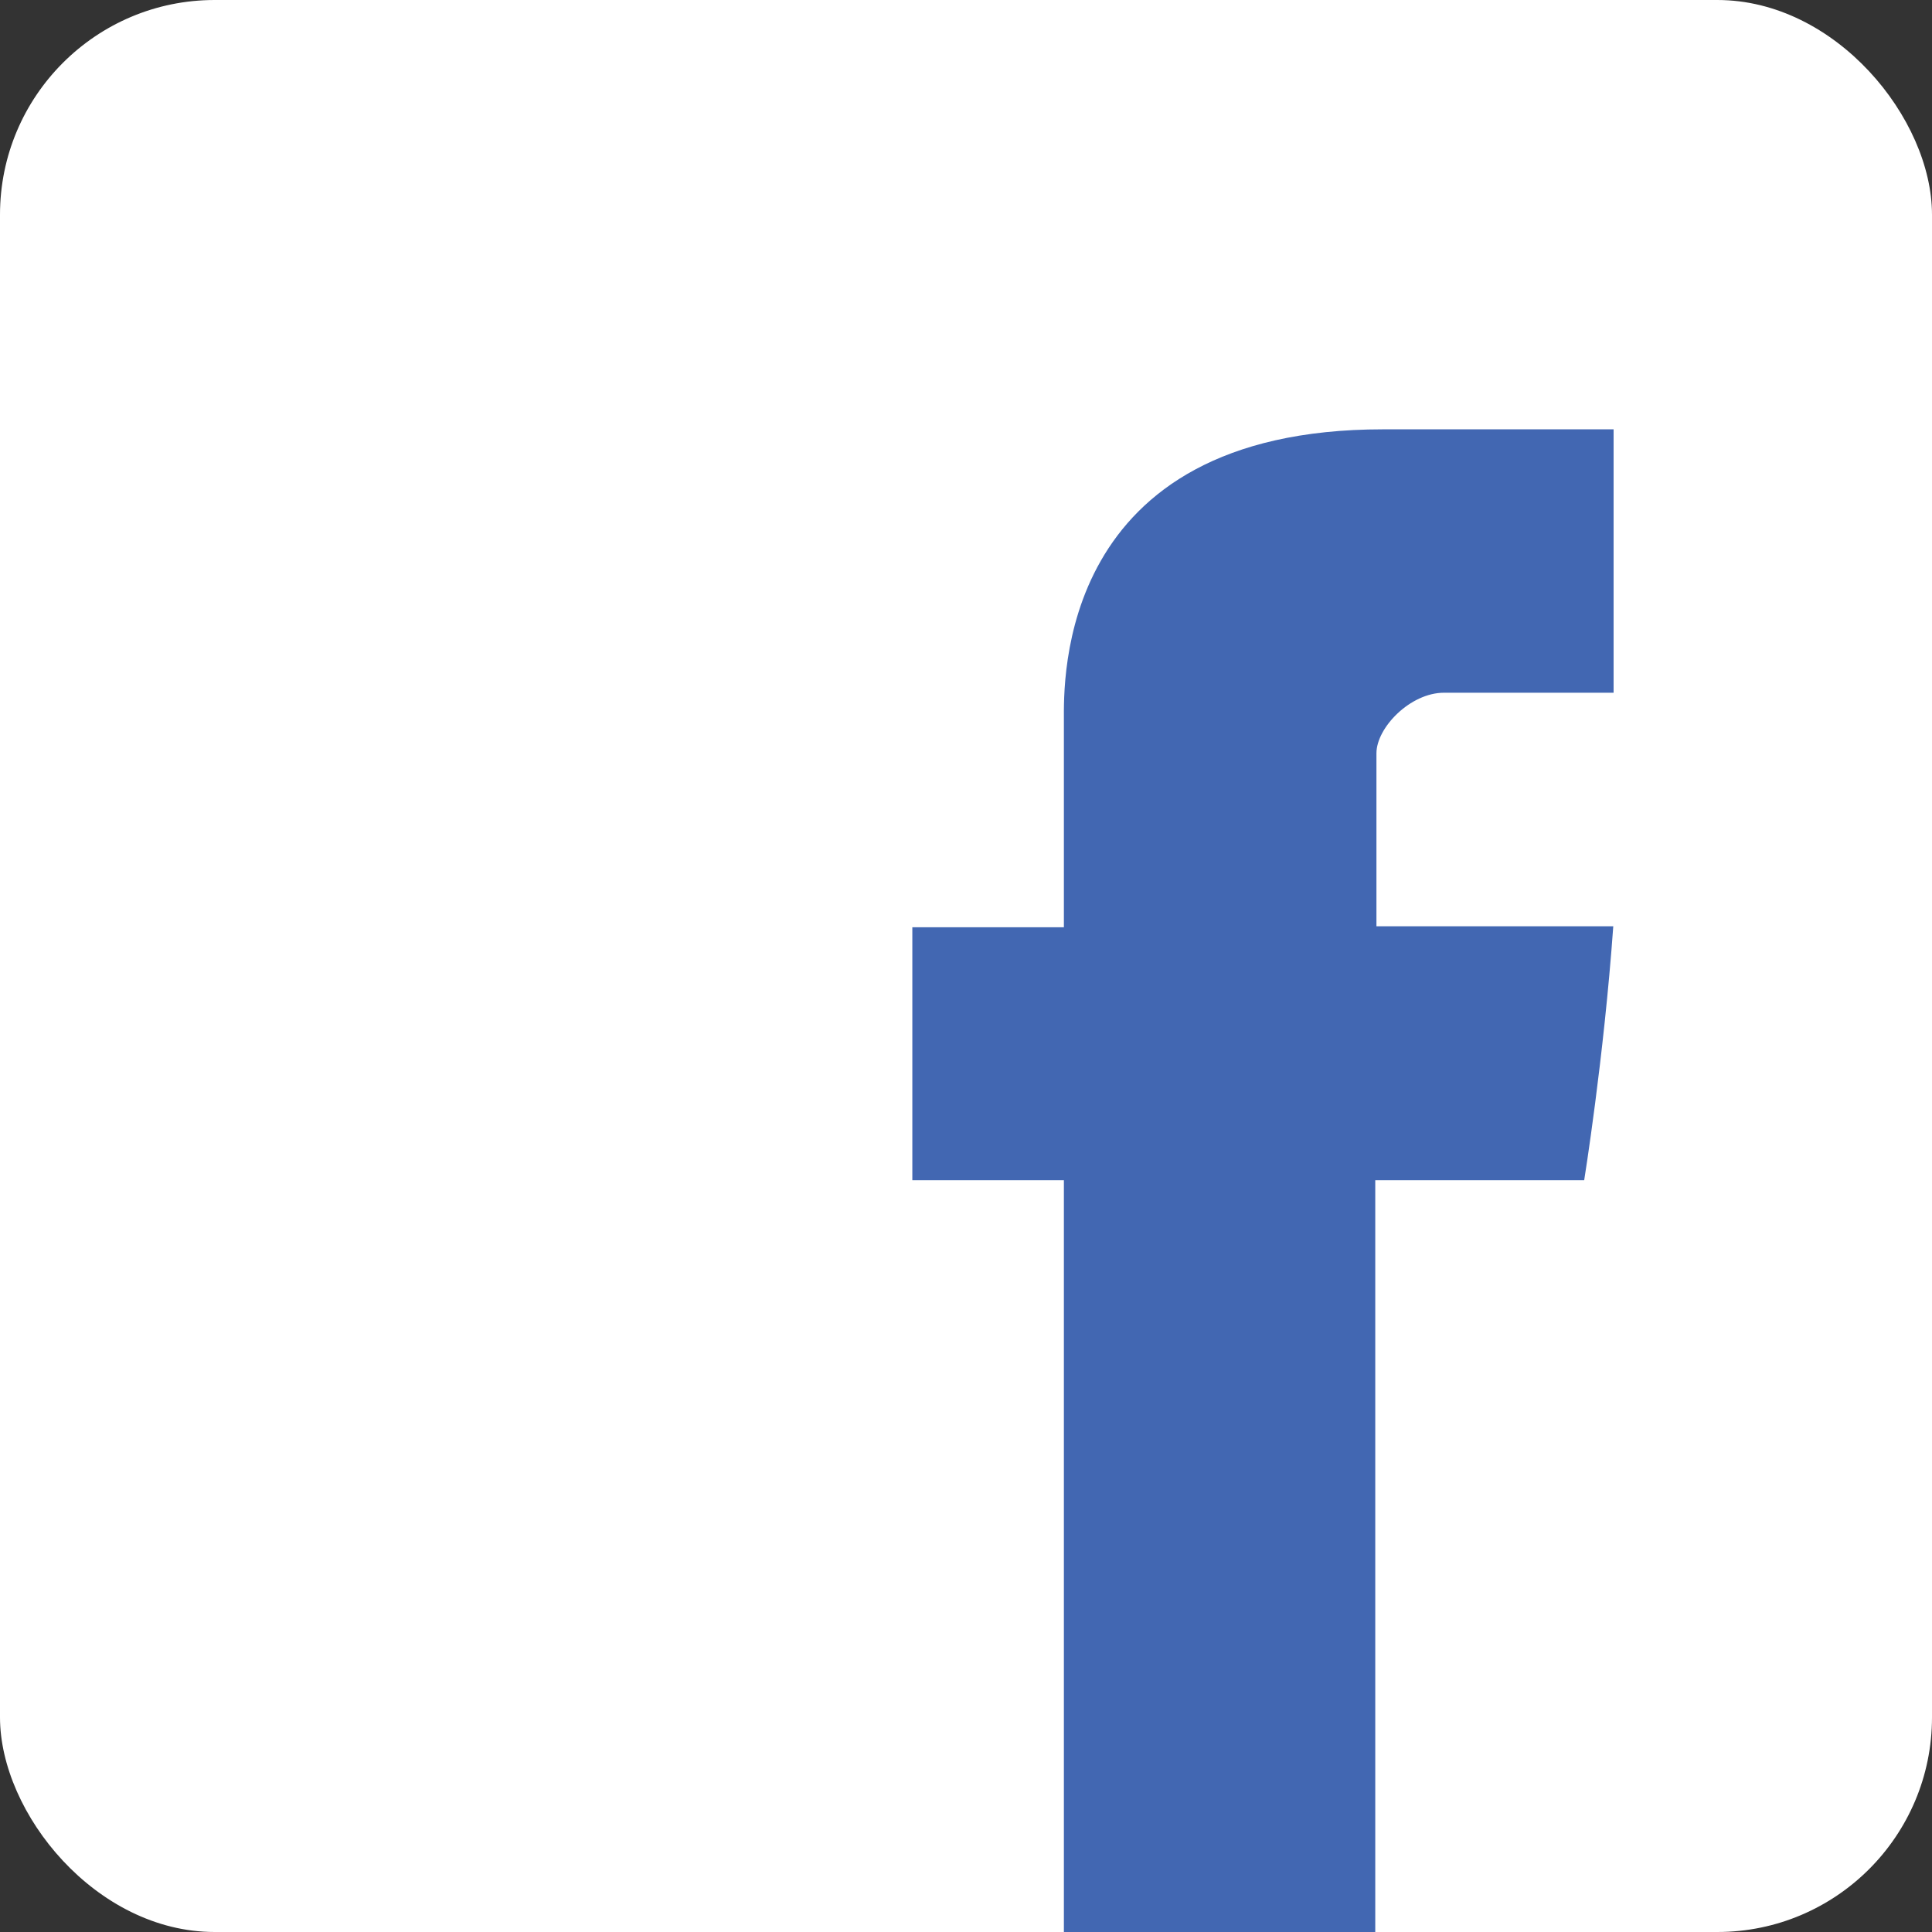 <?xml version="1.0" encoding="UTF-8"?>
<svg width="36px" height="36px" viewBox="0 0 36 36" version="1.1" xmlns="http://www.w3.org/2000/svg" xmlns:xlink="http://www.w3.org/1999/xlink">
    <rect x="0" y="0" width="36" height="36" fill="#333333" stroke="none"/>
    <!-- Generator: sketchtool 51.2 (57519) - http://www.bohemiancoding.com/sketch -->
    <title>0B3896E8-20EE-4C1E-8F63-94D8C0A13026</title>
    <desc>Created with sketchtool.</desc>
    <defs></defs>
    <g id="Login" stroke="none" stroke-width="1" fill="none" fill-rule="evenodd">
        <g id="1" transform="translate(-24, -583)">
            <g id="fb-btn" transform="translate(20, 579)">
                <g id="fb" transform="translate(4, 4)">
                    <rect id="Rectangle-3" fill="#FFFFFF" x="0" y="0" width="36" height="36" rx="4"></rect>
                    <g id="facebook-letter-logo" transform="translate(17, 8)" fill="#4267B2" fill-rule="nonzero">
                        <path d="M2.824,5.423 C2.824,6.128 2.824,9.278 2.824,9.278 L0,9.278 L0,13.992 L2.824,13.992 L2.824,28 L8.626,28 L8.626,13.992 L12.519,13.992 C12.519,13.992 12.884,11.732 13.061,9.26 C12.554,9.26 8.648,9.26 8.648,9.26 C8.648,9.26 8.648,6.518 8.648,6.037 C8.648,5.556 9.281,4.908 9.906,4.908 C10.53,4.908 11.847,4.908 13.067,4.908 C13.067,4.266 13.067,2.048 13.067,0 C11.438,0 9.586,0 8.769,0 C2.681,-0 2.824,4.718 2.824,5.423 Z" id="Facebook"></path>
                    </g>
                </g>
            </g>
        </g>
    </g>
</svg>